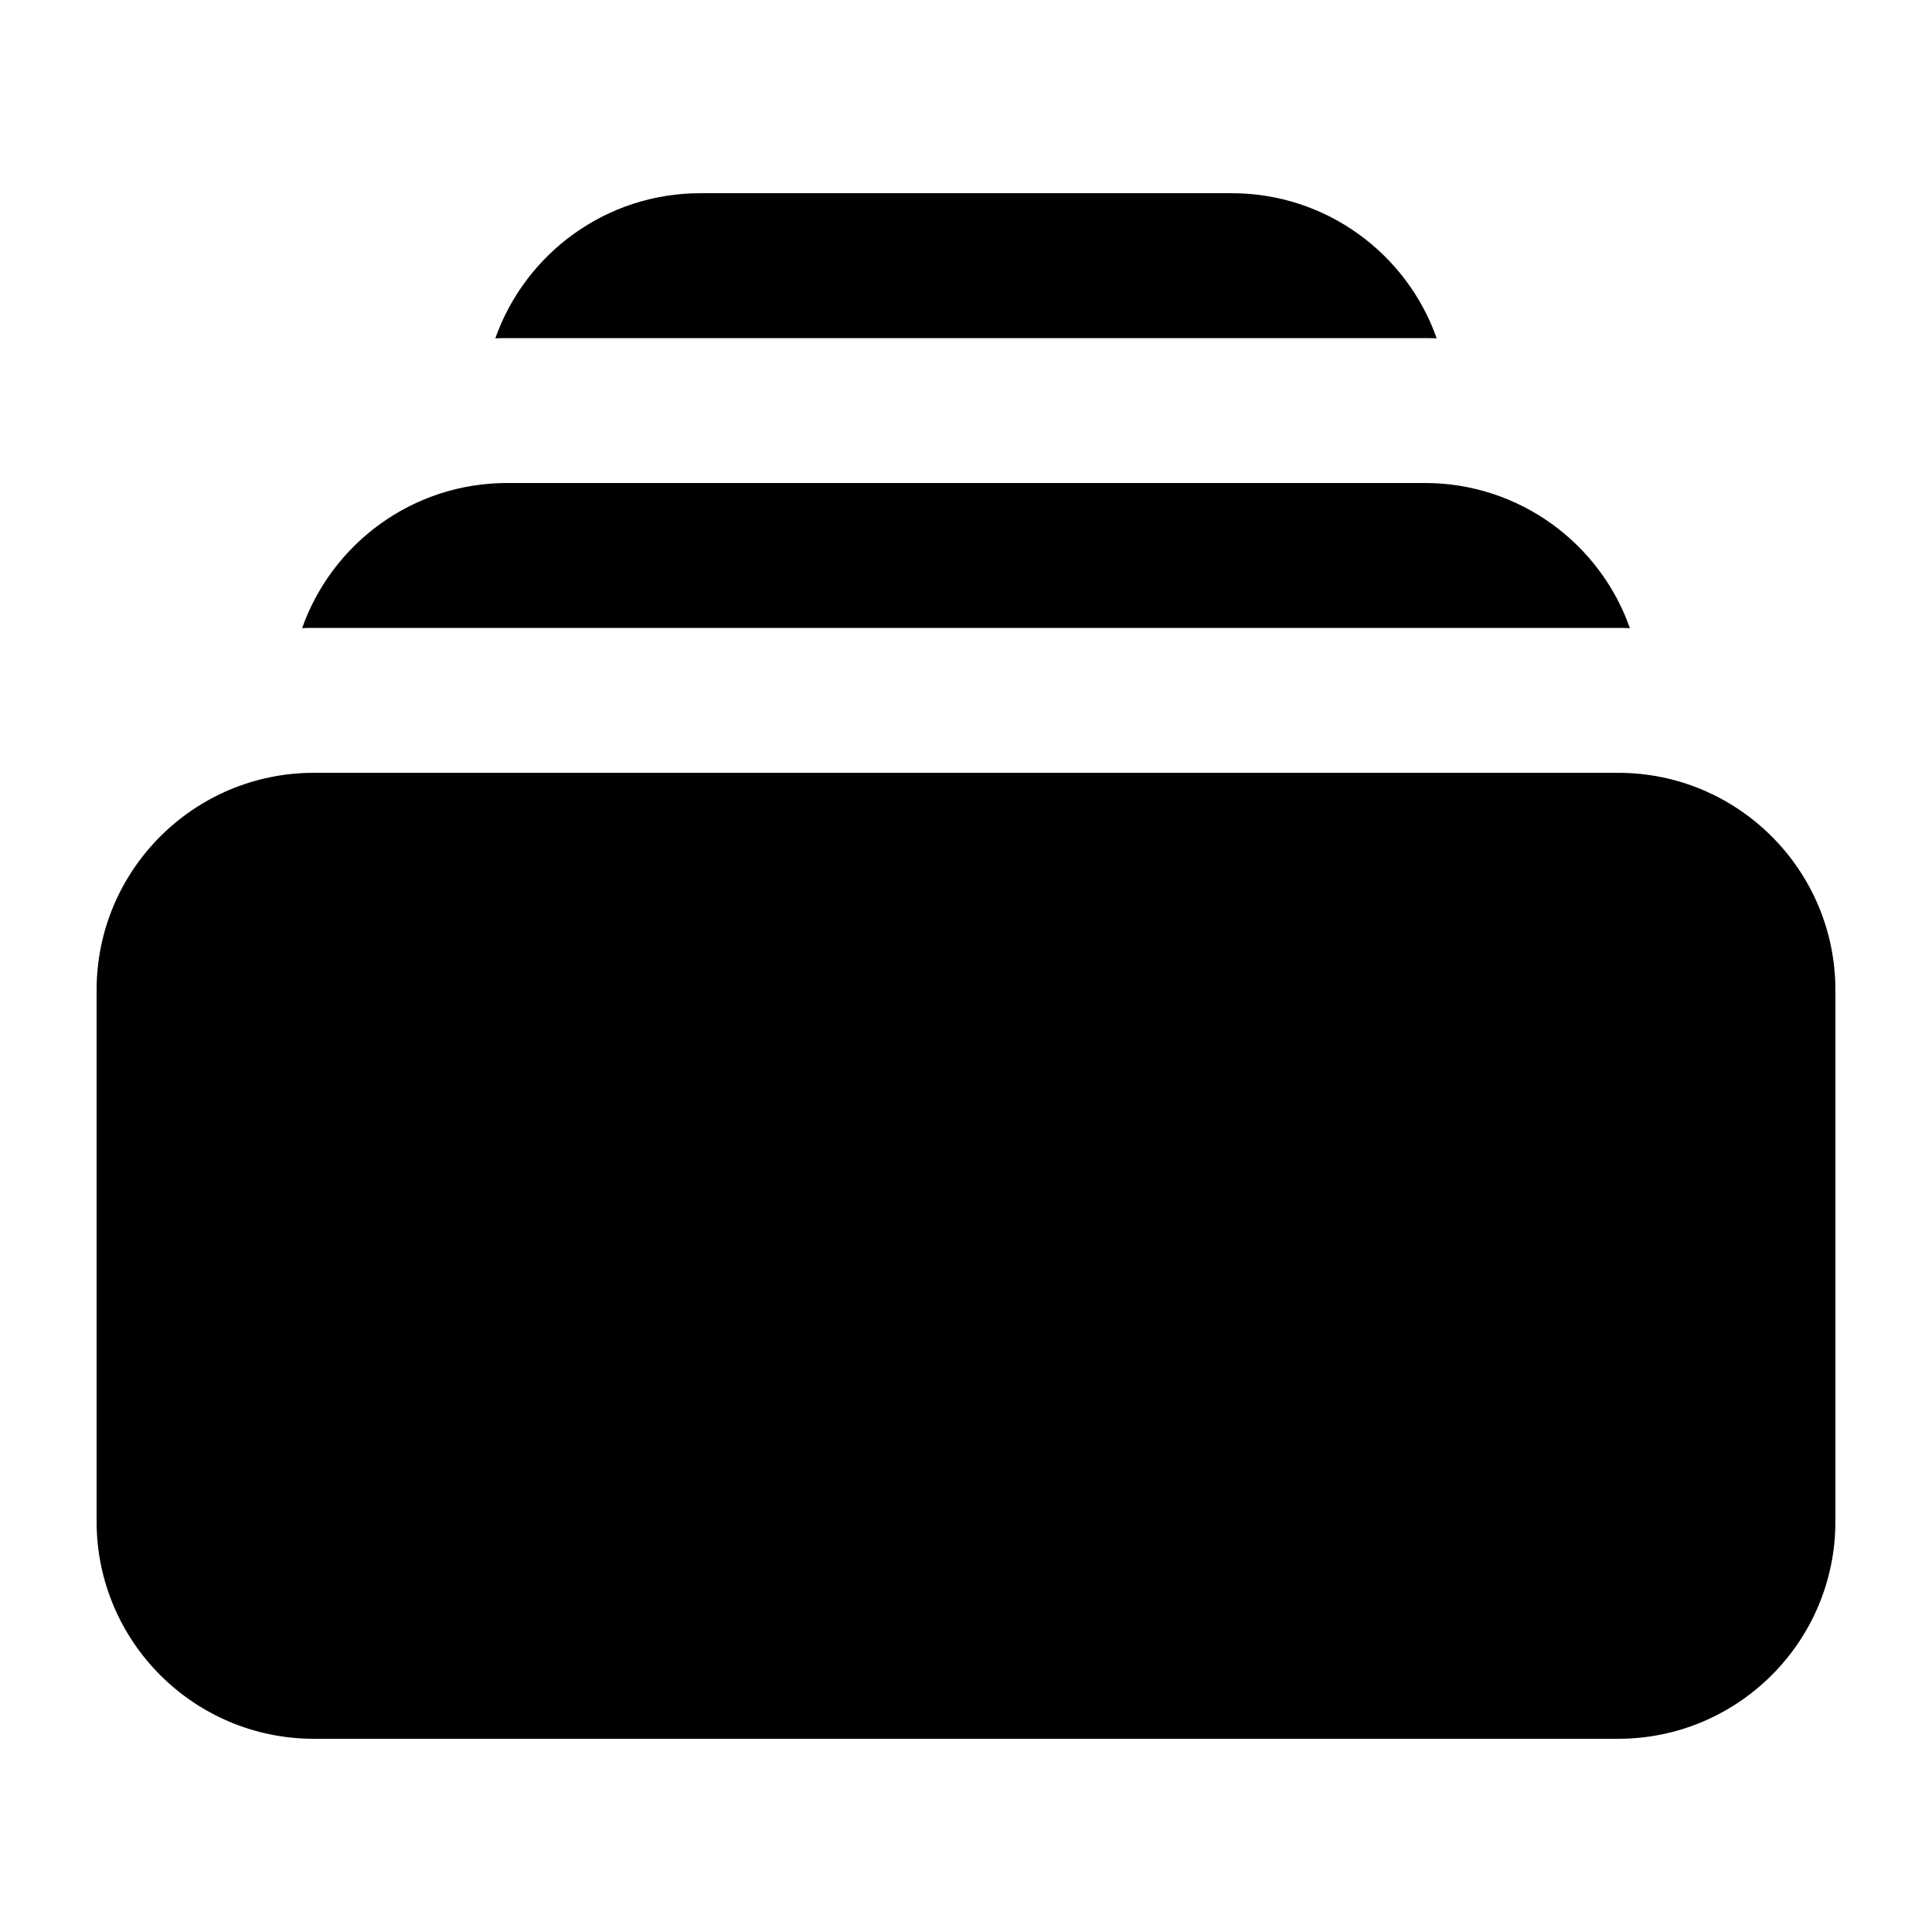 <svg width="16" height="16" viewBox="0 0 16 16" fill="none" xmlns="http://www.w3.org/2000/svg">
<path d="M4.102 2.802C4.135 2.8 4.167 2.8 4.2 2.8H11.8C11.833 2.8 11.866 2.801 11.898 2.802C11.652 2.102 10.984 1.6 10.2 1.6H5.8C5.016 1.6 4.349 2.102 4.102 2.802Z" fill="currentColor"/>
<path d="M0.8 8.2C0.8 7.206 1.606 6.4 2.6 6.4H13.4C14.394 6.4 15.2 7.206 15.2 8.2V12.6C15.2 13.594 14.394 14.4 13.4 14.4H2.6C1.606 14.4 0.8 13.594 0.8 12.6V8.2Z" fill="currentColor"/>
<path d="M2.6 5.2C2.567 5.2 2.535 5.2 2.502 5.202C2.749 4.502 3.416 4 4.2 4H11.8C12.584 4 13.252 4.502 13.498 5.202C13.466 5.201 13.433 5.2 13.4 5.2H2.6Z" fill="currentColor"/>
</svg>
